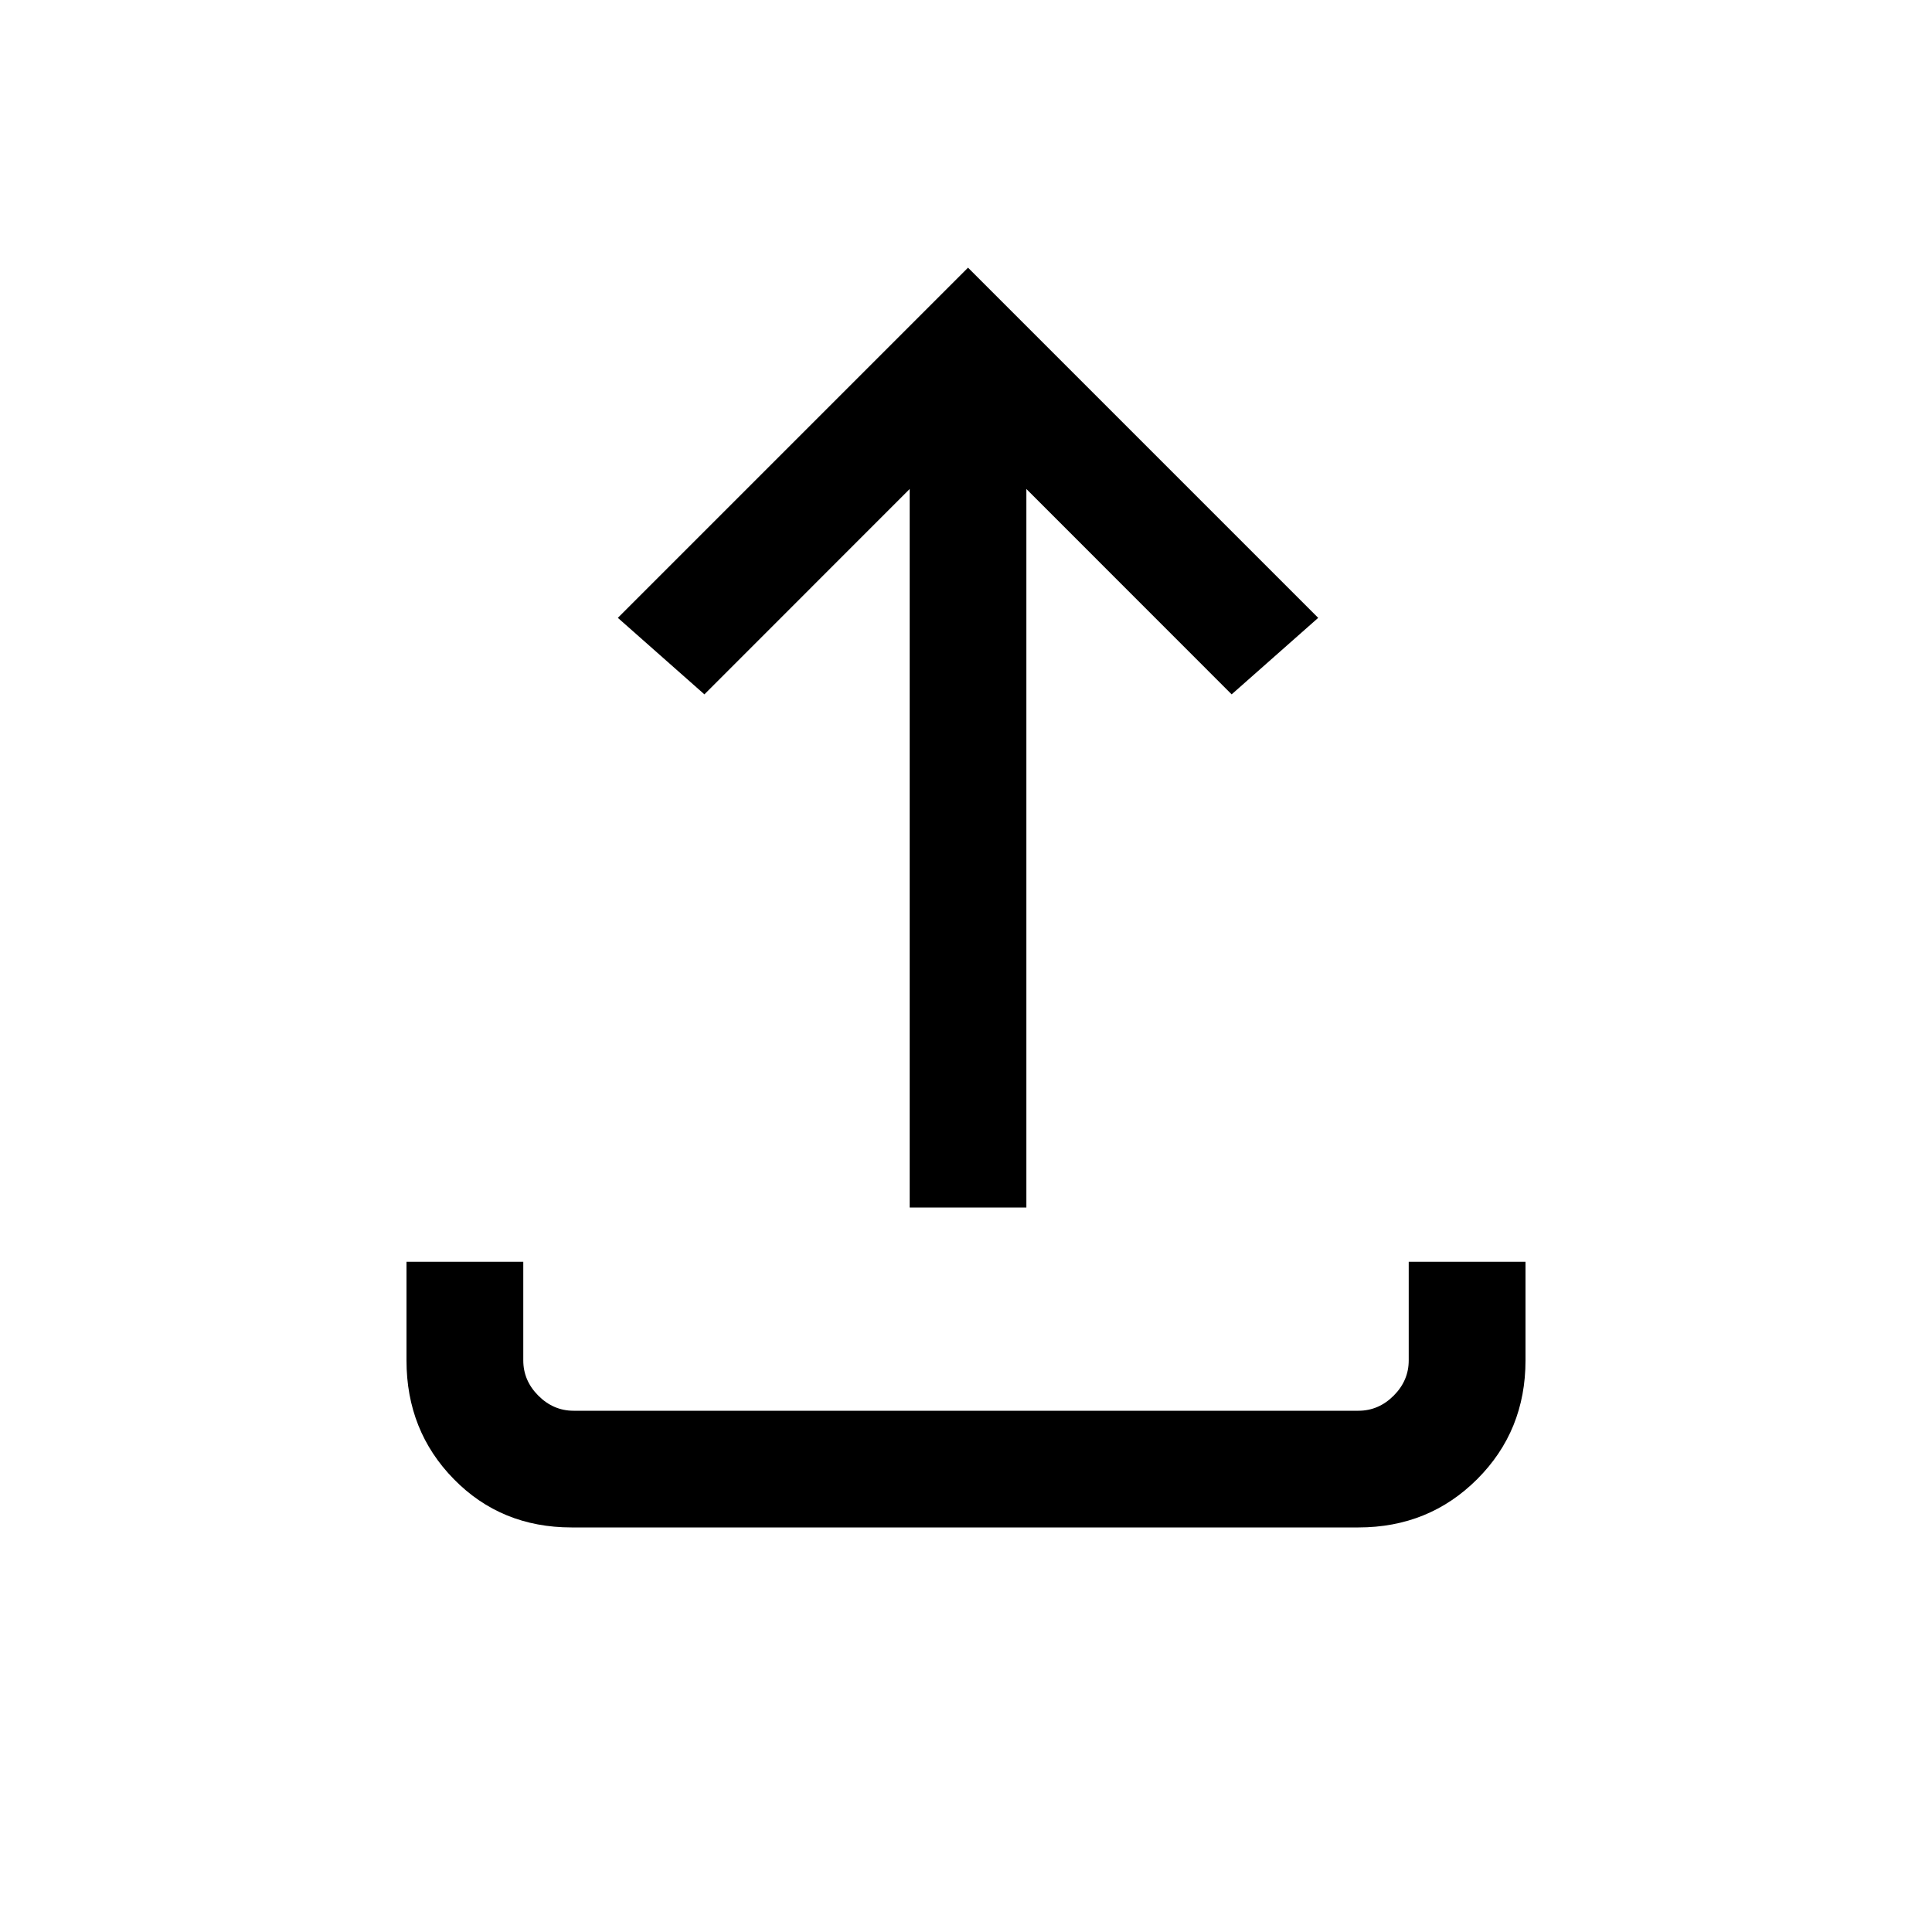 <svg xmlns="http://www.w3.org/2000/svg" height="20" width="20"><path d="M5.917 15.812q-.729 0-1.219-.5-.49-.5-.49-1.229v-1.021h1.209v1.021q0 .209.156.365t.365.156h8.124q.209 0 .365-.156t.156-.365v-1.021h1.209v1.021q0 .729-.5 1.229-.5.5-1.23.5Zm3.5-3.312V5.062L7.292 7.188l-.896-.792 3.625-3.625 3.625 3.625-.896.792-2.125-2.126V12.5Z"/></svg>